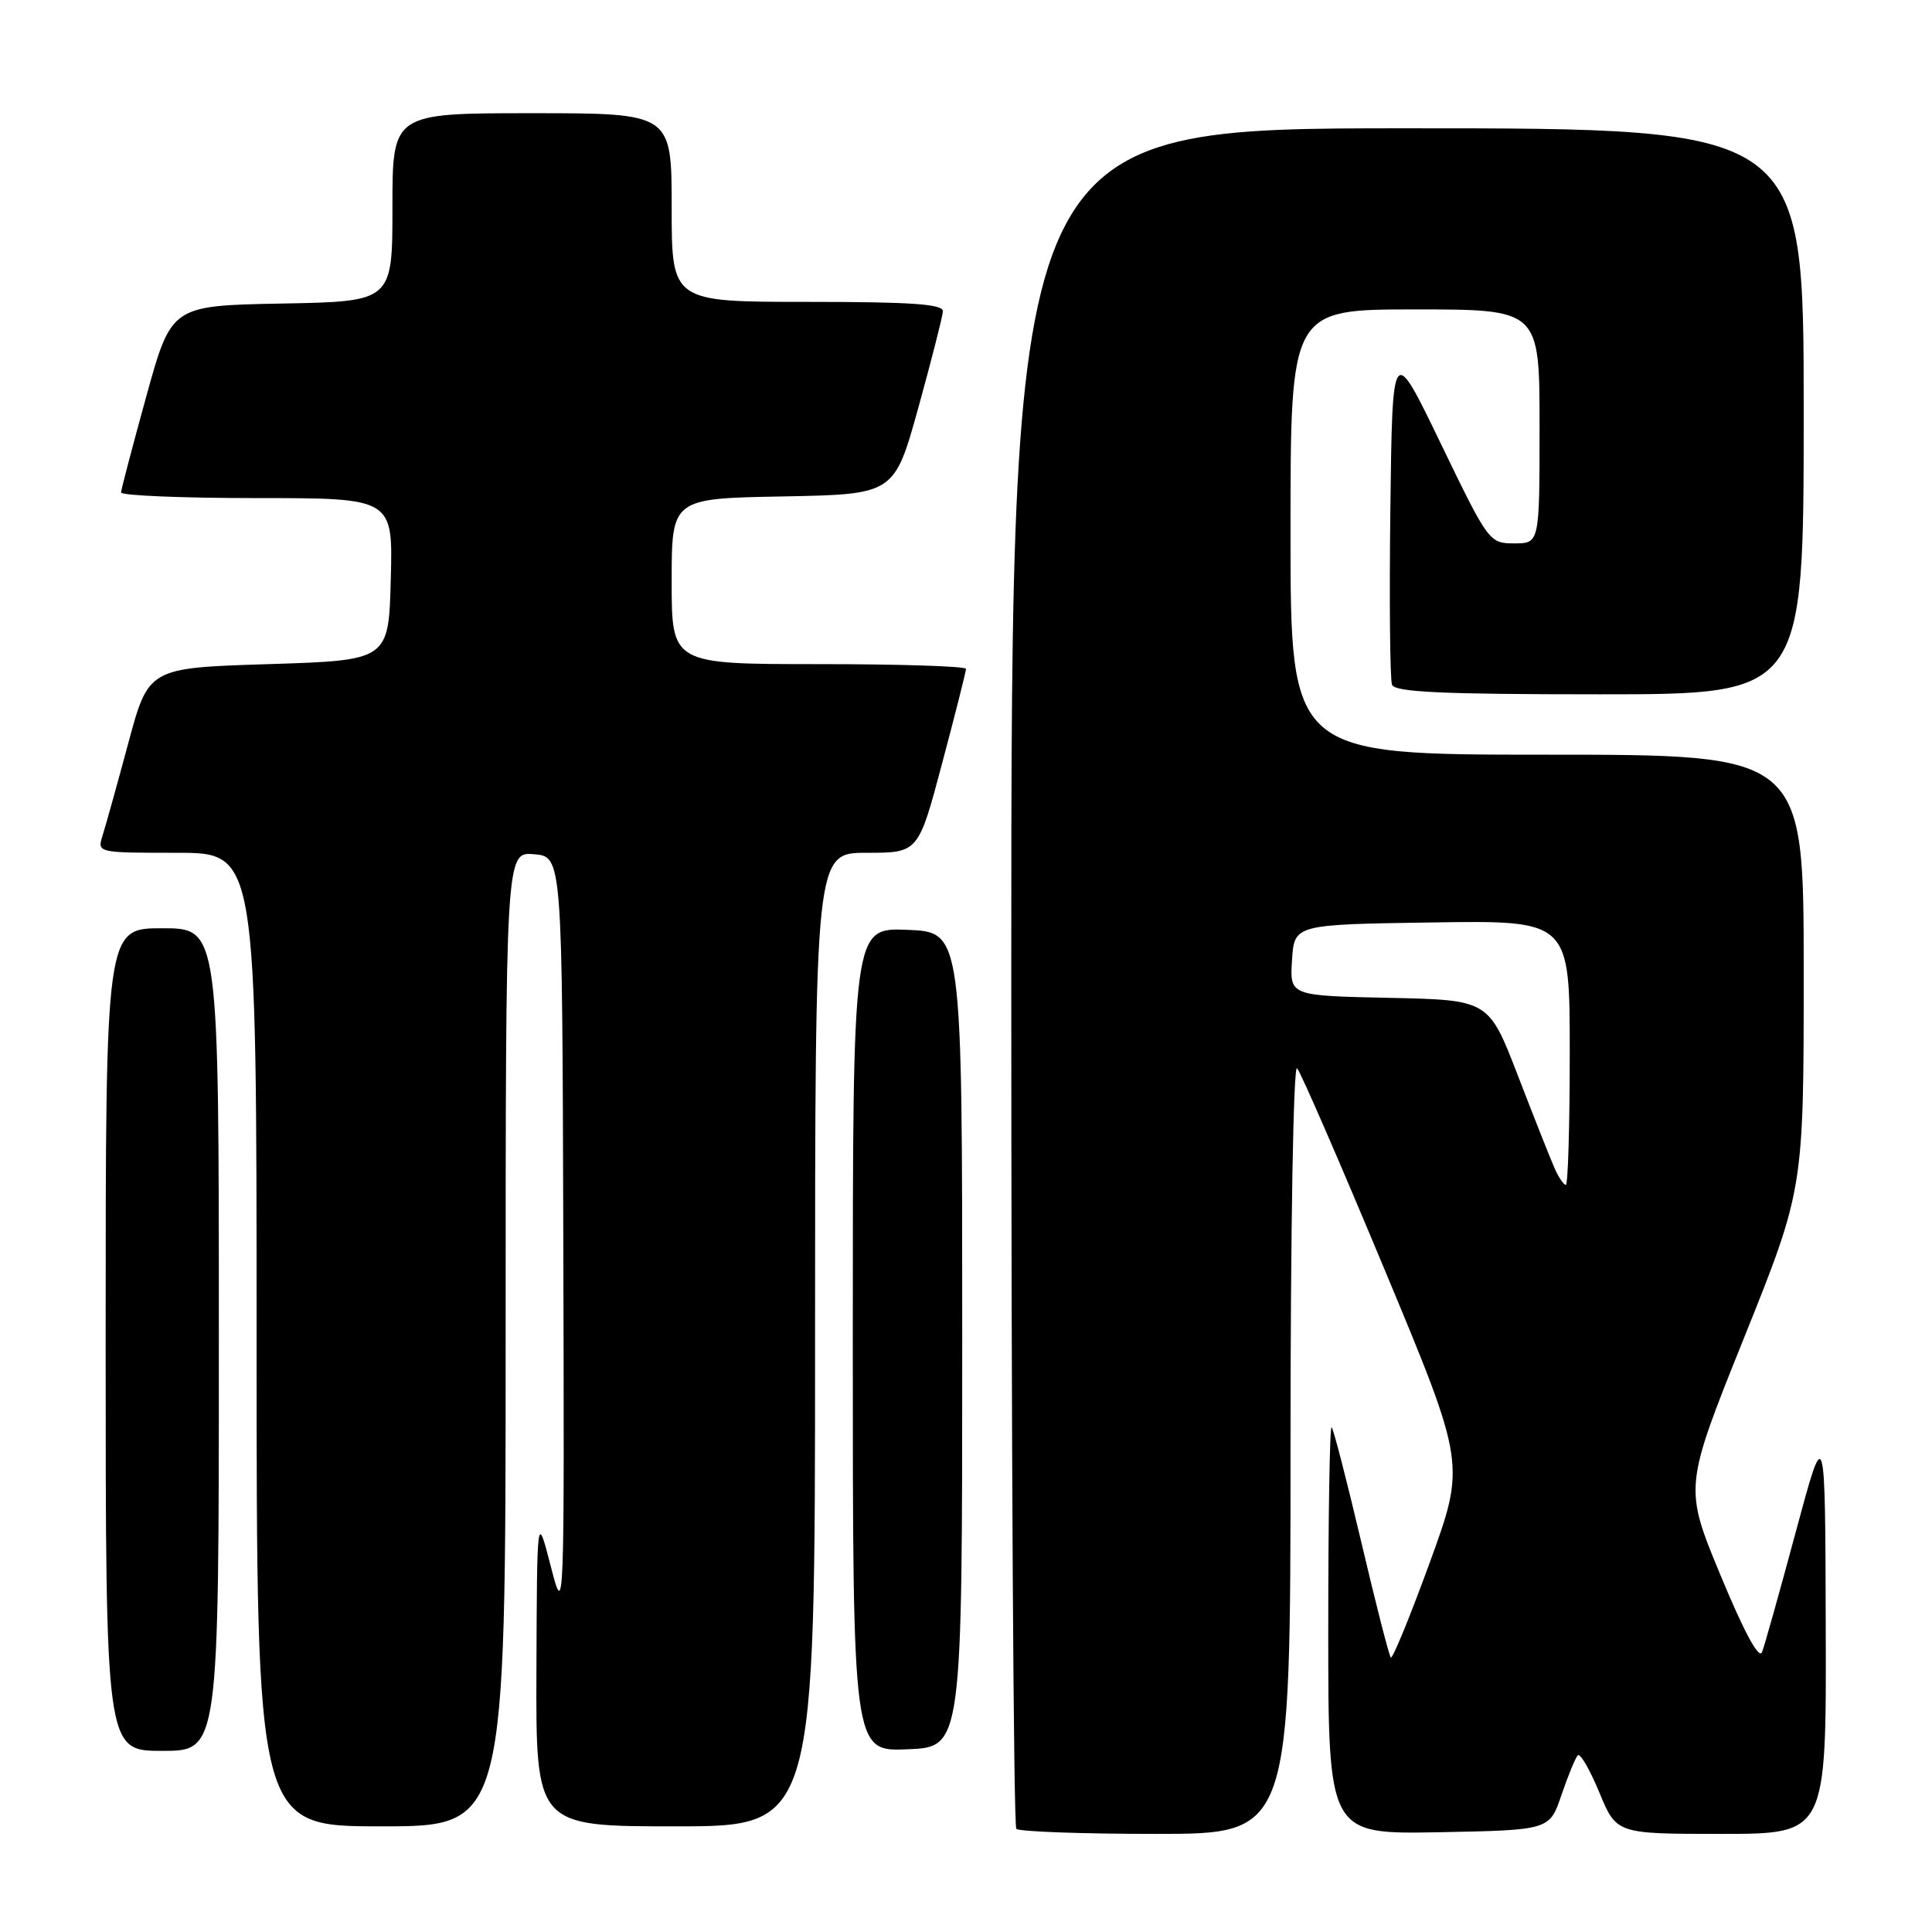 <?xml version="1.0" encoding="UTF-8" standalone="no"?>
<!DOCTYPE svg PUBLIC "-//W3C//DTD SVG 1.1//EN" "http://www.w3.org/Graphics/SVG/1.1/DTD/svg11.dtd" >
<svg xmlns="http://www.w3.org/2000/svg" xmlns:xlink="http://www.w3.org/1999/xlink" version="1.1" viewBox="0 0 256 256">
 <g >
 <path fill="currentColor"
d=" M 171.00 191.80 C 171.00 162.77 171.38 141.01 171.87 141.55 C 172.35 142.07 177.57 154.08 183.47 168.24 C 194.20 193.99 194.20 193.99 189.46 207.02 C 186.85 214.18 184.52 219.86 184.29 219.63 C 184.06 219.40 182.31 212.54 180.39 204.39 C 178.47 196.24 176.70 189.37 176.45 189.12 C 176.20 188.87 176.00 200.90 176.00 215.86 C 176.00 243.05 176.00 243.05 190.66 242.78 C 205.33 242.50 205.33 242.50 206.91 237.82 C 207.79 235.25 208.76 232.89 209.07 232.58 C 209.39 232.28 210.67 234.49 211.92 237.51 C 214.19 243.00 214.19 243.00 228.10 243.00 C 242.00 243.00 242.00 243.00 241.92 215.75 C 241.85 188.50 241.85 188.50 237.97 202.91 C 235.84 210.83 233.82 218.03 233.48 218.91 C 233.08 219.93 231.11 216.28 228.00 208.78 C 223.14 197.07 223.14 197.07 231.07 177.33 C 239.00 157.58 239.00 157.58 239.00 128.79 C 239.00 100.00 239.00 100.00 205.00 100.00 C 171.00 100.00 171.00 100.00 171.00 70.50 C 171.00 41.00 171.00 41.00 187.50 41.00 C 204.00 41.00 204.00 41.00 204.00 56.50 C 204.00 72.00 204.00 72.00 200.65 72.00 C 197.34 72.00 197.22 71.84 190.90 58.75 C 184.50 45.50 184.50 45.50 184.23 67.48 C 184.08 79.56 184.18 90.03 184.45 90.73 C 184.83 91.71 191.00 92.00 211.97 92.00 C 239.00 92.00 239.00 92.00 239.00 54.50 C 239.00 17.00 239.00 17.00 186.50 17.00 C 134.00 17.00 134.00 17.00 134.00 129.33 C 134.00 191.12 134.30 241.97 134.67 242.33 C 135.03 242.70 143.36 243.00 153.17 243.00 C 171.00 243.00 171.00 243.00 171.00 191.80 Z  M 67.00 177.44 C 67.00 112.88 67.00 112.88 70.75 113.19 C 74.50 113.50 74.50 113.50 74.64 164.00 C 74.78 214.50 74.78 214.50 72.97 207.50 C 71.16 200.50 71.16 200.50 71.08 221.25 C 71.00 242.00 71.00 242.00 89.50 242.00 C 108.00 242.00 108.00 242.00 108.00 177.50 C 108.00 113.00 108.00 113.00 114.84 113.00 C 121.69 113.00 121.69 113.00 124.84 101.13 C 126.58 94.60 128.00 88.97 128.00 88.63 C 128.00 88.28 119.22 88.00 108.50 88.00 C 89.00 88.00 89.00 88.00 89.00 77.03 C 89.00 66.05 89.00 66.05 103.75 65.78 C 118.50 65.50 118.50 65.50 121.69 54.00 C 123.44 47.67 124.90 41.94 124.94 41.25 C 124.98 40.29 120.77 40.00 107.00 40.00 C 89.00 40.00 89.00 40.00 89.00 27.50 C 89.00 15.00 89.00 15.00 70.50 15.00 C 52.00 15.00 52.00 15.00 52.00 27.47 C 52.00 39.95 52.00 39.95 37.36 40.22 C 22.71 40.50 22.71 40.50 19.39 52.50 C 17.57 59.10 16.06 64.84 16.04 65.25 C 16.02 65.66 24.12 66.00 34.03 66.00 C 52.07 66.00 52.07 66.00 51.78 76.75 C 51.50 87.50 51.50 87.50 35.59 88.00 C 19.68 88.50 19.68 88.50 16.99 98.50 C 15.51 104.00 13.98 109.51 13.58 110.75 C 12.87 112.99 12.93 113.00 23.43 113.00 C 34.00 113.00 34.00 113.00 34.00 177.50 C 34.00 242.00 34.00 242.00 50.50 242.00 C 67.00 242.00 67.00 242.00 67.00 177.44 Z  M 29.00 177.50 C 29.00 123.00 29.00 123.00 21.50 123.00 C 14.00 123.00 14.00 123.00 14.00 177.50 C 14.00 232.00 14.00 232.00 21.50 232.00 C 29.00 232.00 29.00 232.00 29.00 177.50 Z  M 127.50 177.50 C 127.50 123.50 127.50 123.50 120.25 123.21 C 113.00 122.91 113.00 122.91 113.00 177.50 C 113.00 232.09 113.00 232.09 120.25 231.79 C 127.50 231.50 127.50 231.50 127.50 177.50 Z  M 205.97 154.75 C 205.42 153.51 203.24 148.00 201.12 142.50 C 197.26 132.50 197.26 132.50 184.08 132.22 C 170.89 131.94 170.89 131.94 171.20 127.22 C 171.50 122.50 171.50 122.50 189.75 122.23 C 208.00 121.95 208.00 121.95 208.00 139.48 C 208.00 149.11 207.77 157.00 207.48 157.00 C 207.19 157.00 206.51 155.99 205.97 154.75 Z "/>
</g>
</svg>